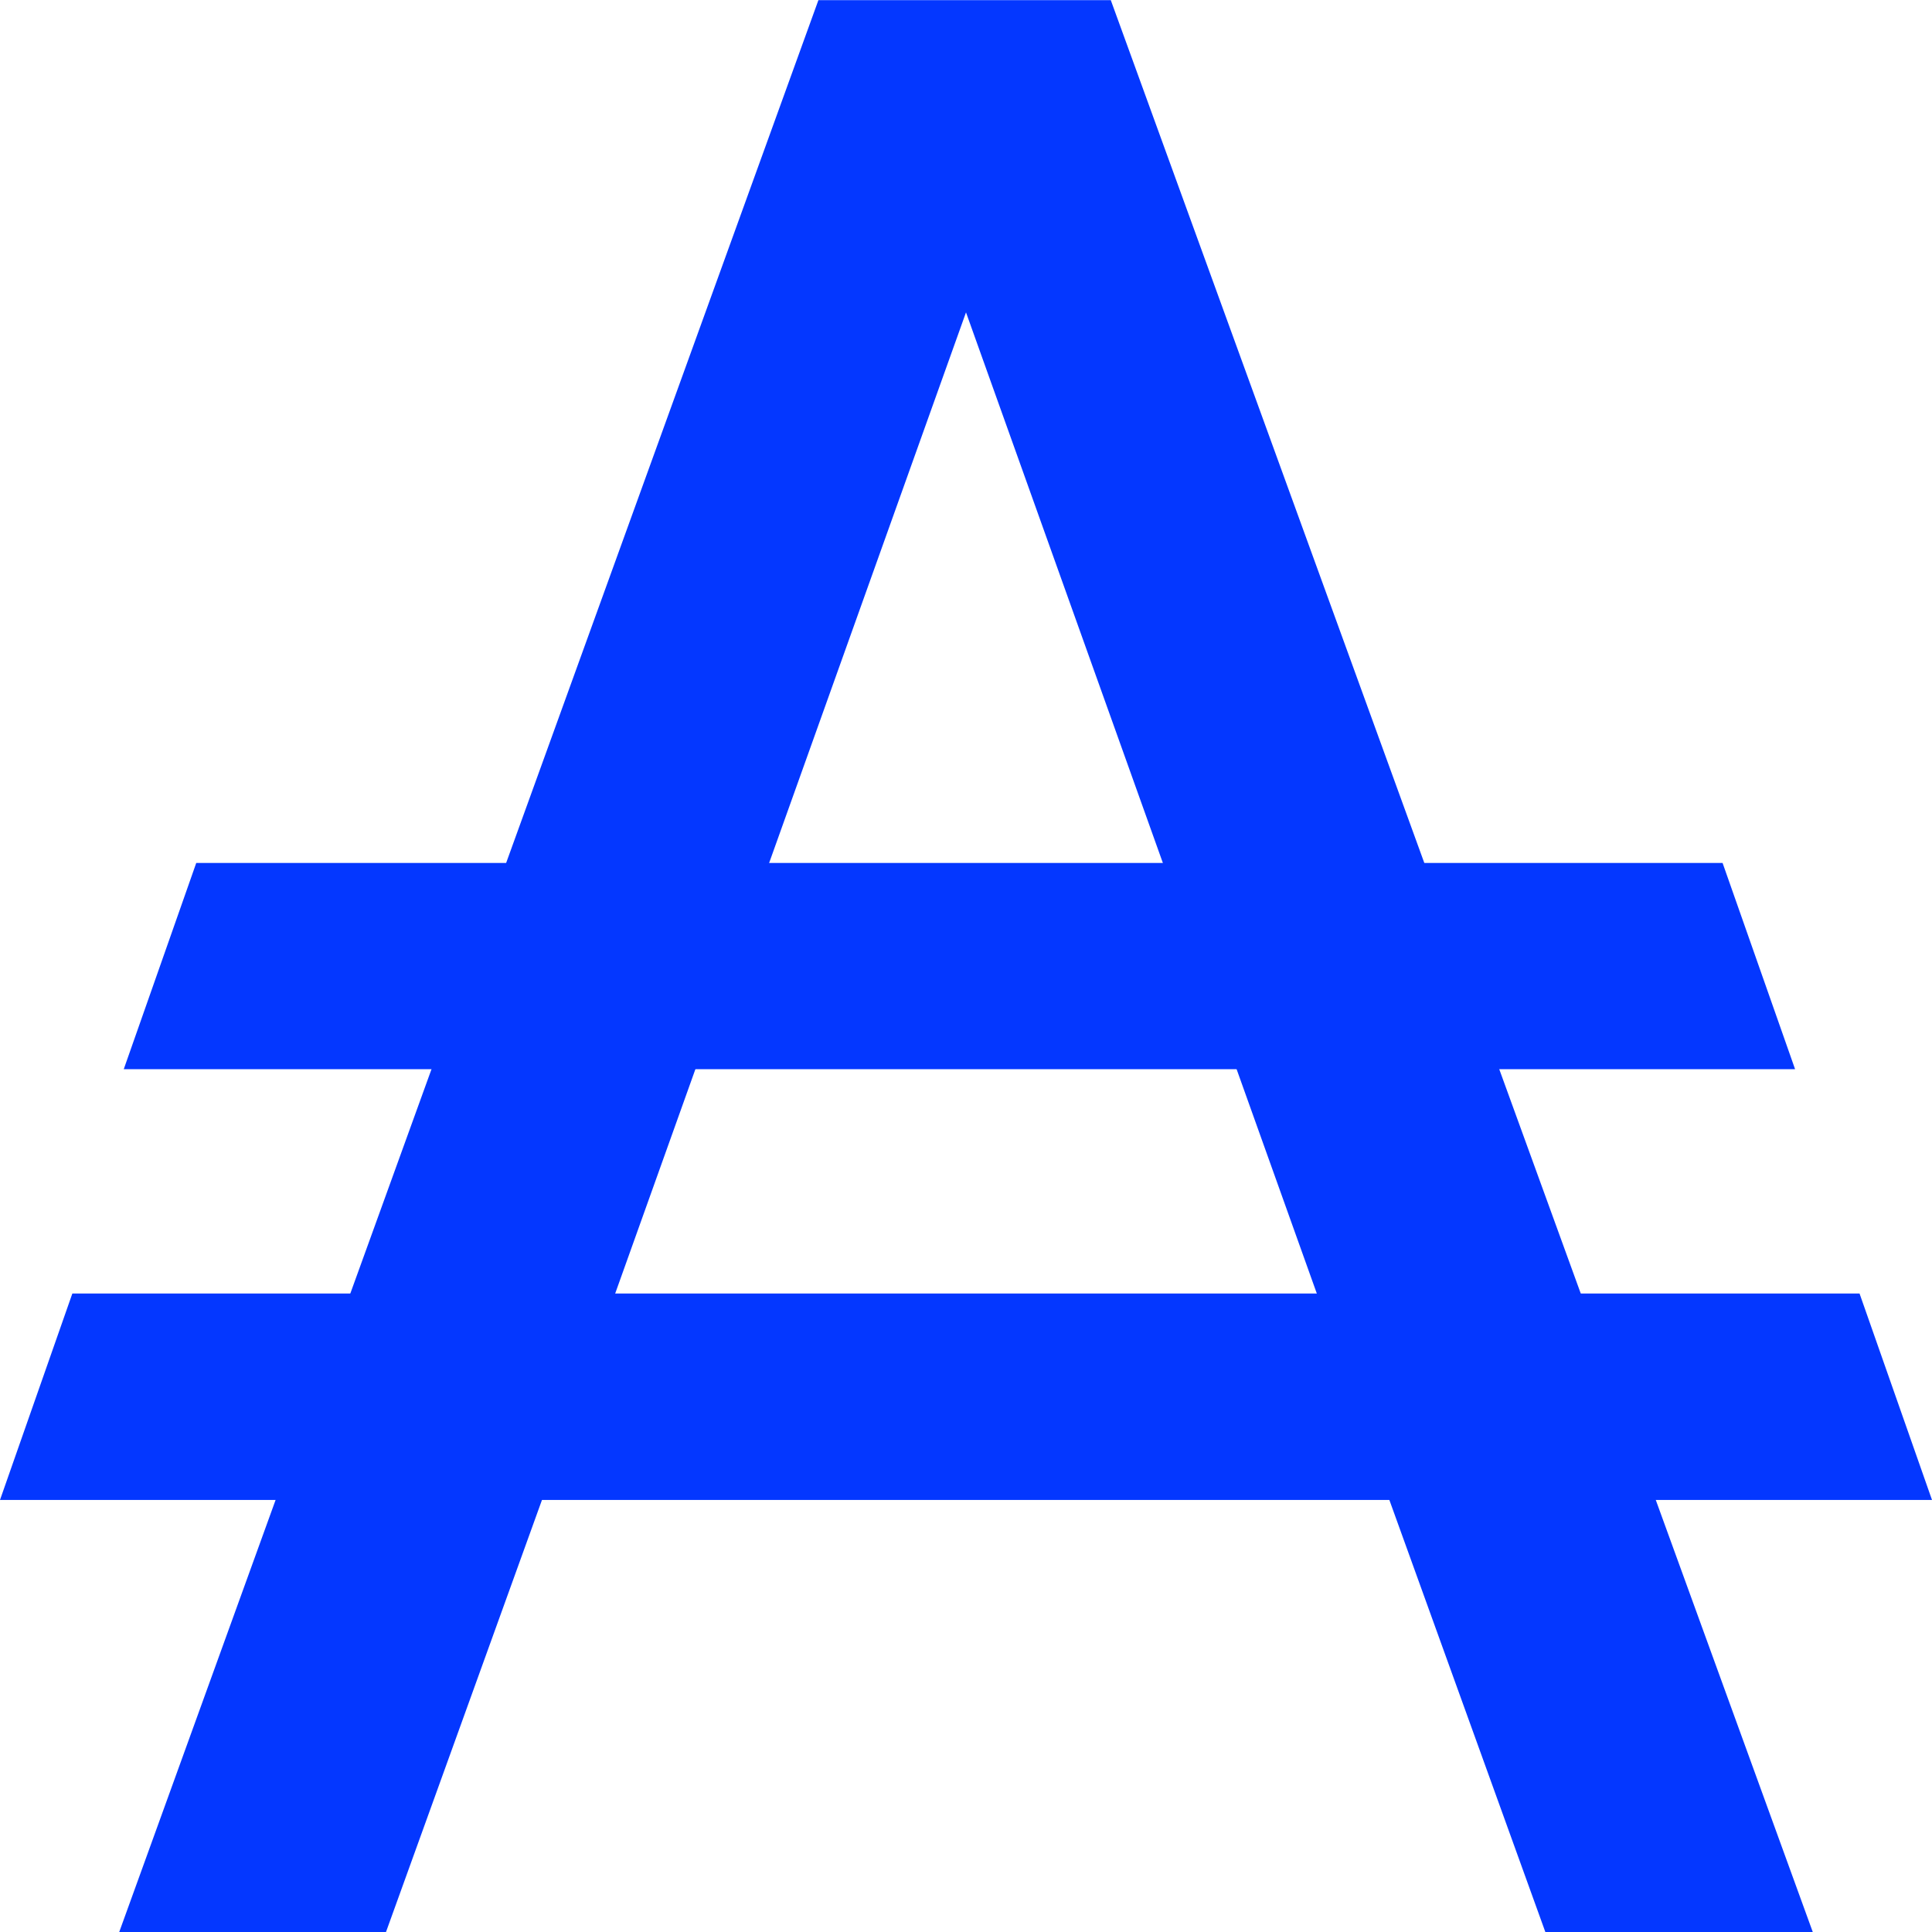 <svg width="38" height="38" viewBox="0 0 38 38" fill="none" xmlns="http://www.w3.org/2000/svg">
<g clip-path="url(#clip0)">
<path d="M12.098 25.447L19 6.144L25.902 25.447L27.328 29.505L30.396 38.003H35.656L21.848 0.003H16.097L2.344 38.003H7.591L10.659 29.505L12.098 25.447Z" fill="#0437FF"/>
<path d="M36.575 25.442H1.423L0 29.502H38L36.575 25.442Z" fill="#0437FF"/>
<path d="M33.881 16.973H3.86L2.434 21.03H35.307L33.881 16.973Z" fill="#0437FF"/>
</g>
<defs>
<clipPath id="clip0">
<rect width="38" height="38" fill="white" transform="matrix(-1 0 0 1 38 0)"/>
</clipPath>
</defs>
</svg>
